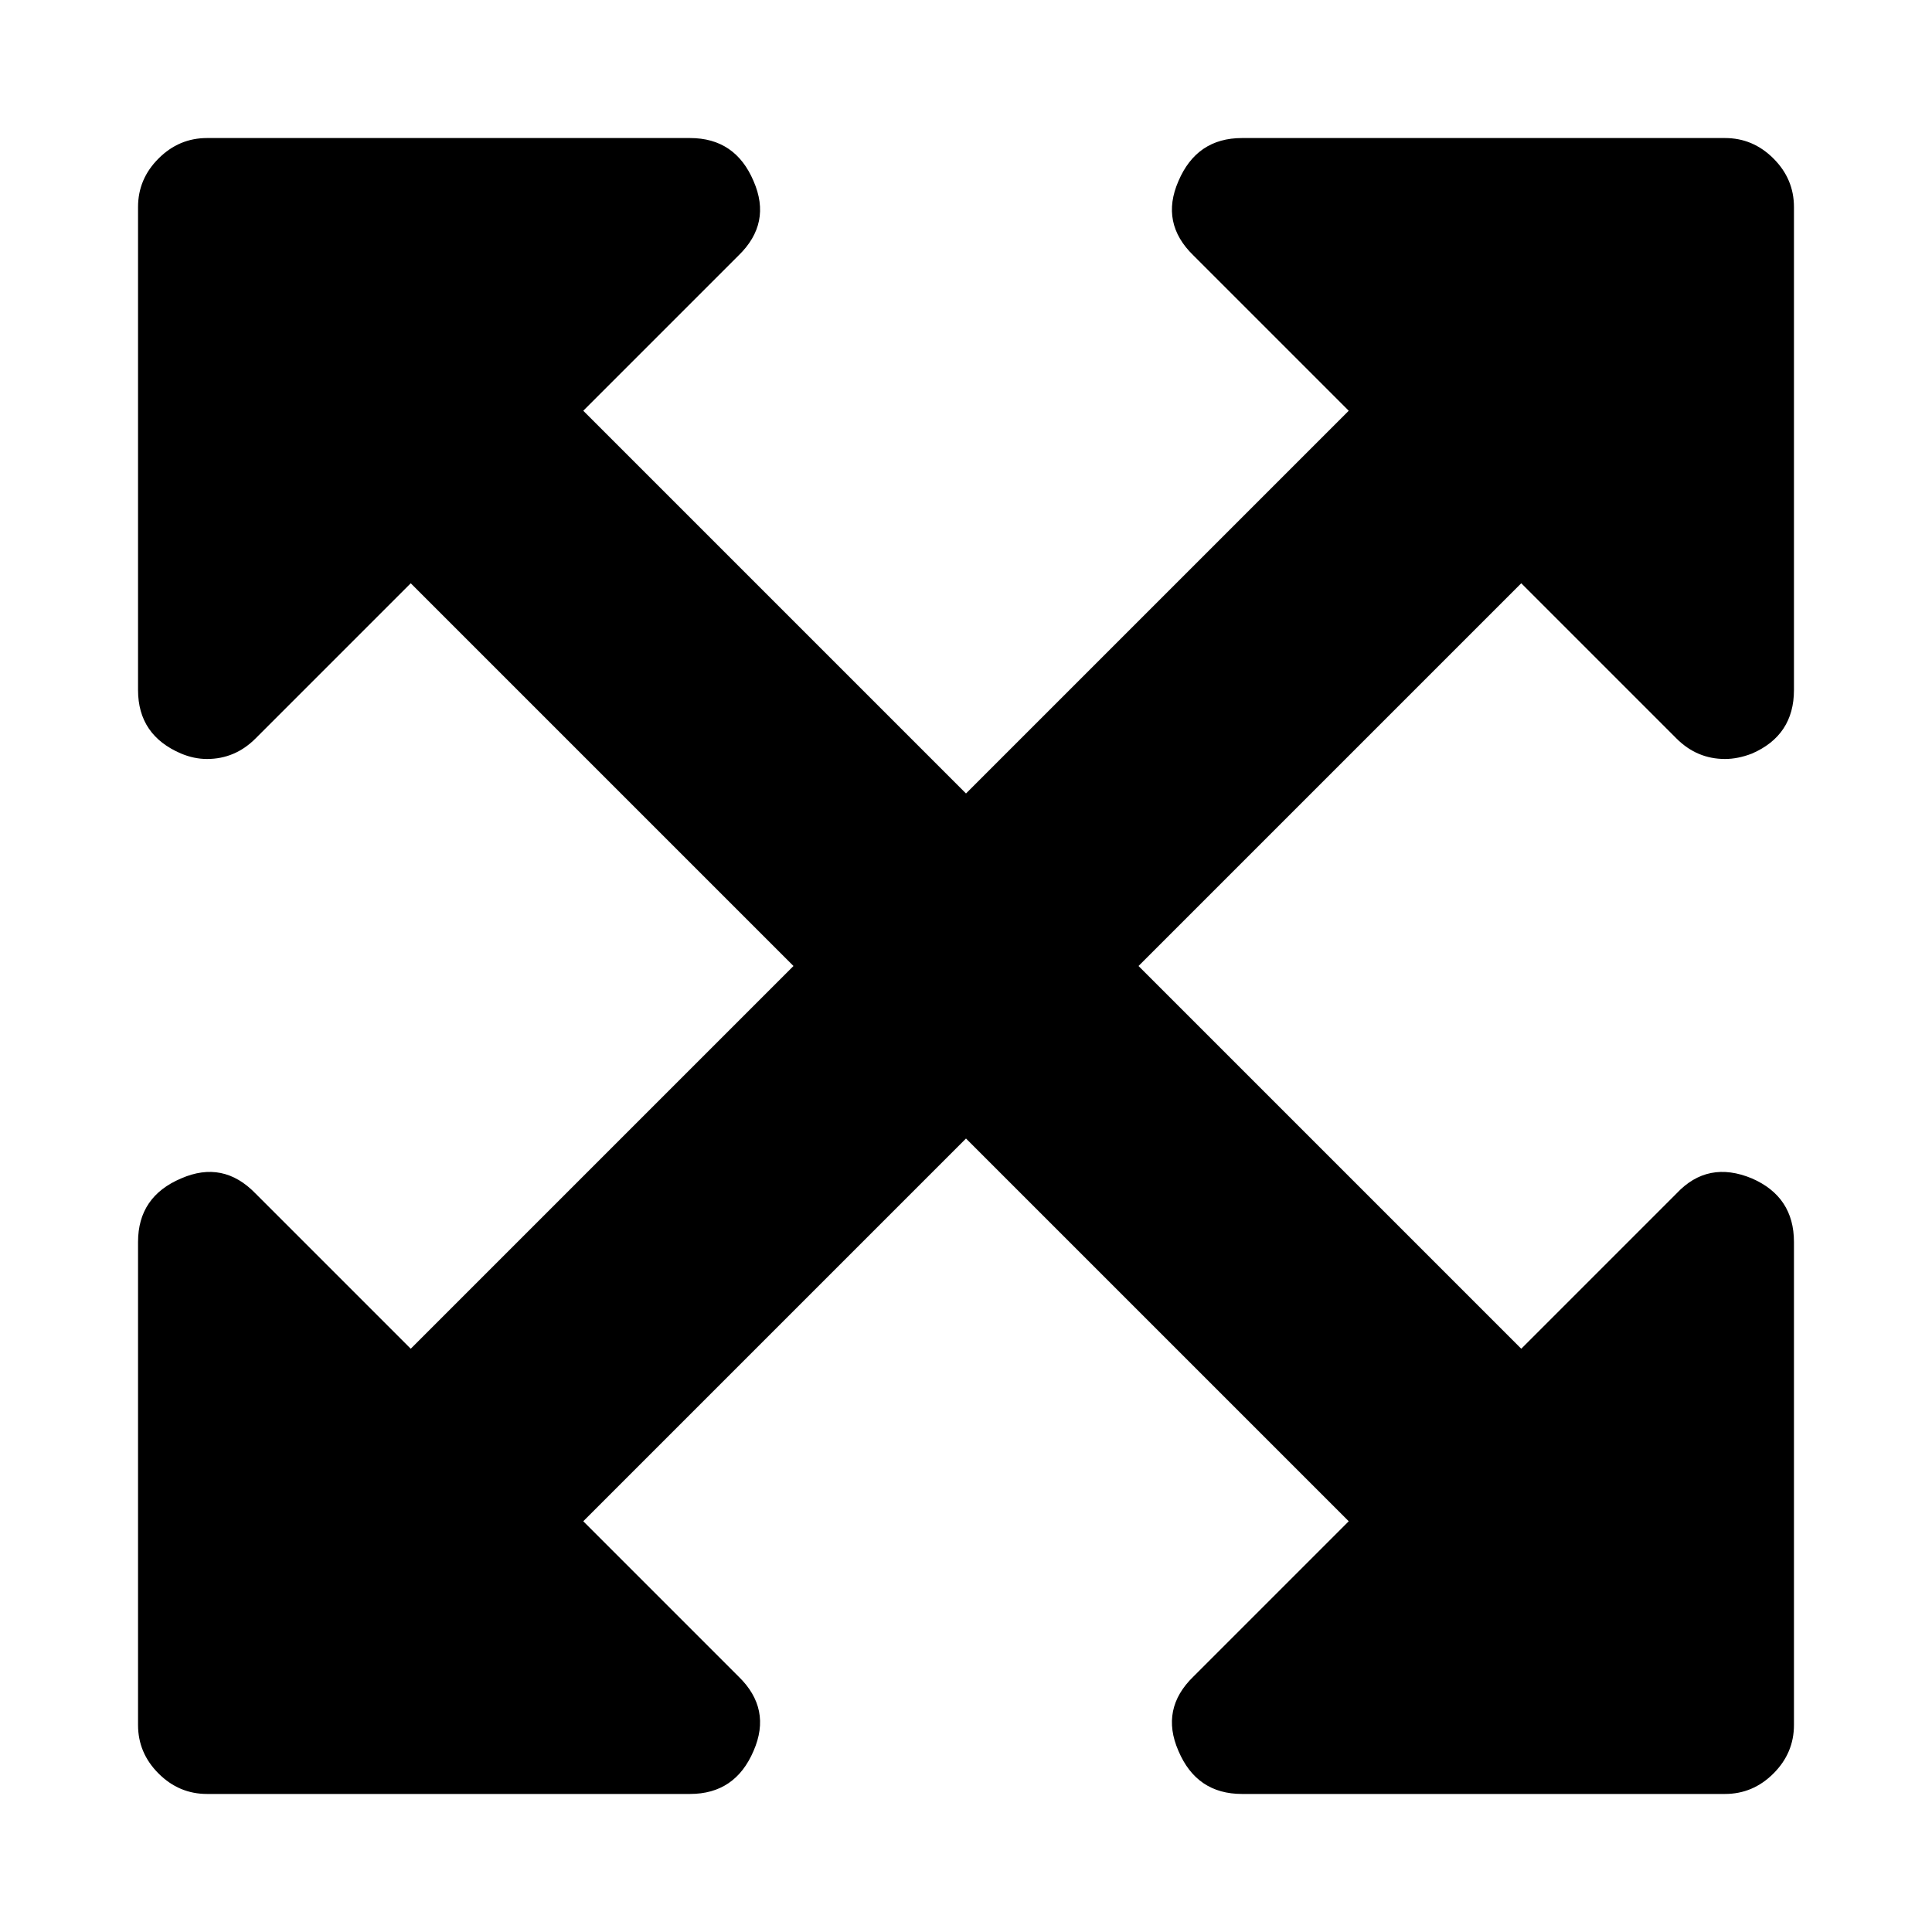 <!-- Generated by IcoMoon.io -->
<svg version="1.1" xmlns="http://www.w3.org/2000/svg" width="20" height="20" viewBox="0 0 20 20">
<title>arrows-alt</title>
<path d="M15.748 6.038l-3.962 3.962 3.962 3.962 1.607-1.607q0.324-0.346 0.781-0.156 0.435 0.19 0.435 0.658v5q0 0.29-0.212 0.502t-0.502 0.212h-5q-0.469 0-0.658-0.446-0.19-0.435 0.156-0.77l1.607-1.607-3.962-3.962-3.962 3.962 1.607 1.607q0.346 0.335 0.156 0.77-0.19 0.446-0.658 0.446h-5q-0.29 0-0.502-0.212t-0.212-0.502v-5q0-0.469 0.446-0.658 0.435-0.19 0.77 0.156l1.607 1.607 3.962-3.962-3.962-3.962-1.607 1.607q-0.212 0.212-0.502 0.212-0.134 0-0.268-0.056-0.446-0.19-0.446-0.658v-5q0-0.29 0.212-0.502t0.502-0.212h5q0.469 0 0.658 0.446 0.19 0.435-0.156 0.77l-1.607 1.607 3.962 3.962 3.962-3.962-1.607-1.607q-0.346-0.335-0.156-0.77 0.19-0.446 0.658-0.446h5q0.29 0 0.502 0.212t0.212 0.502v5q0 0.469-0.435 0.658-0.145 0.056-0.279 0.056-0.29 0-0.502-0.212z"></path>
</svg>
